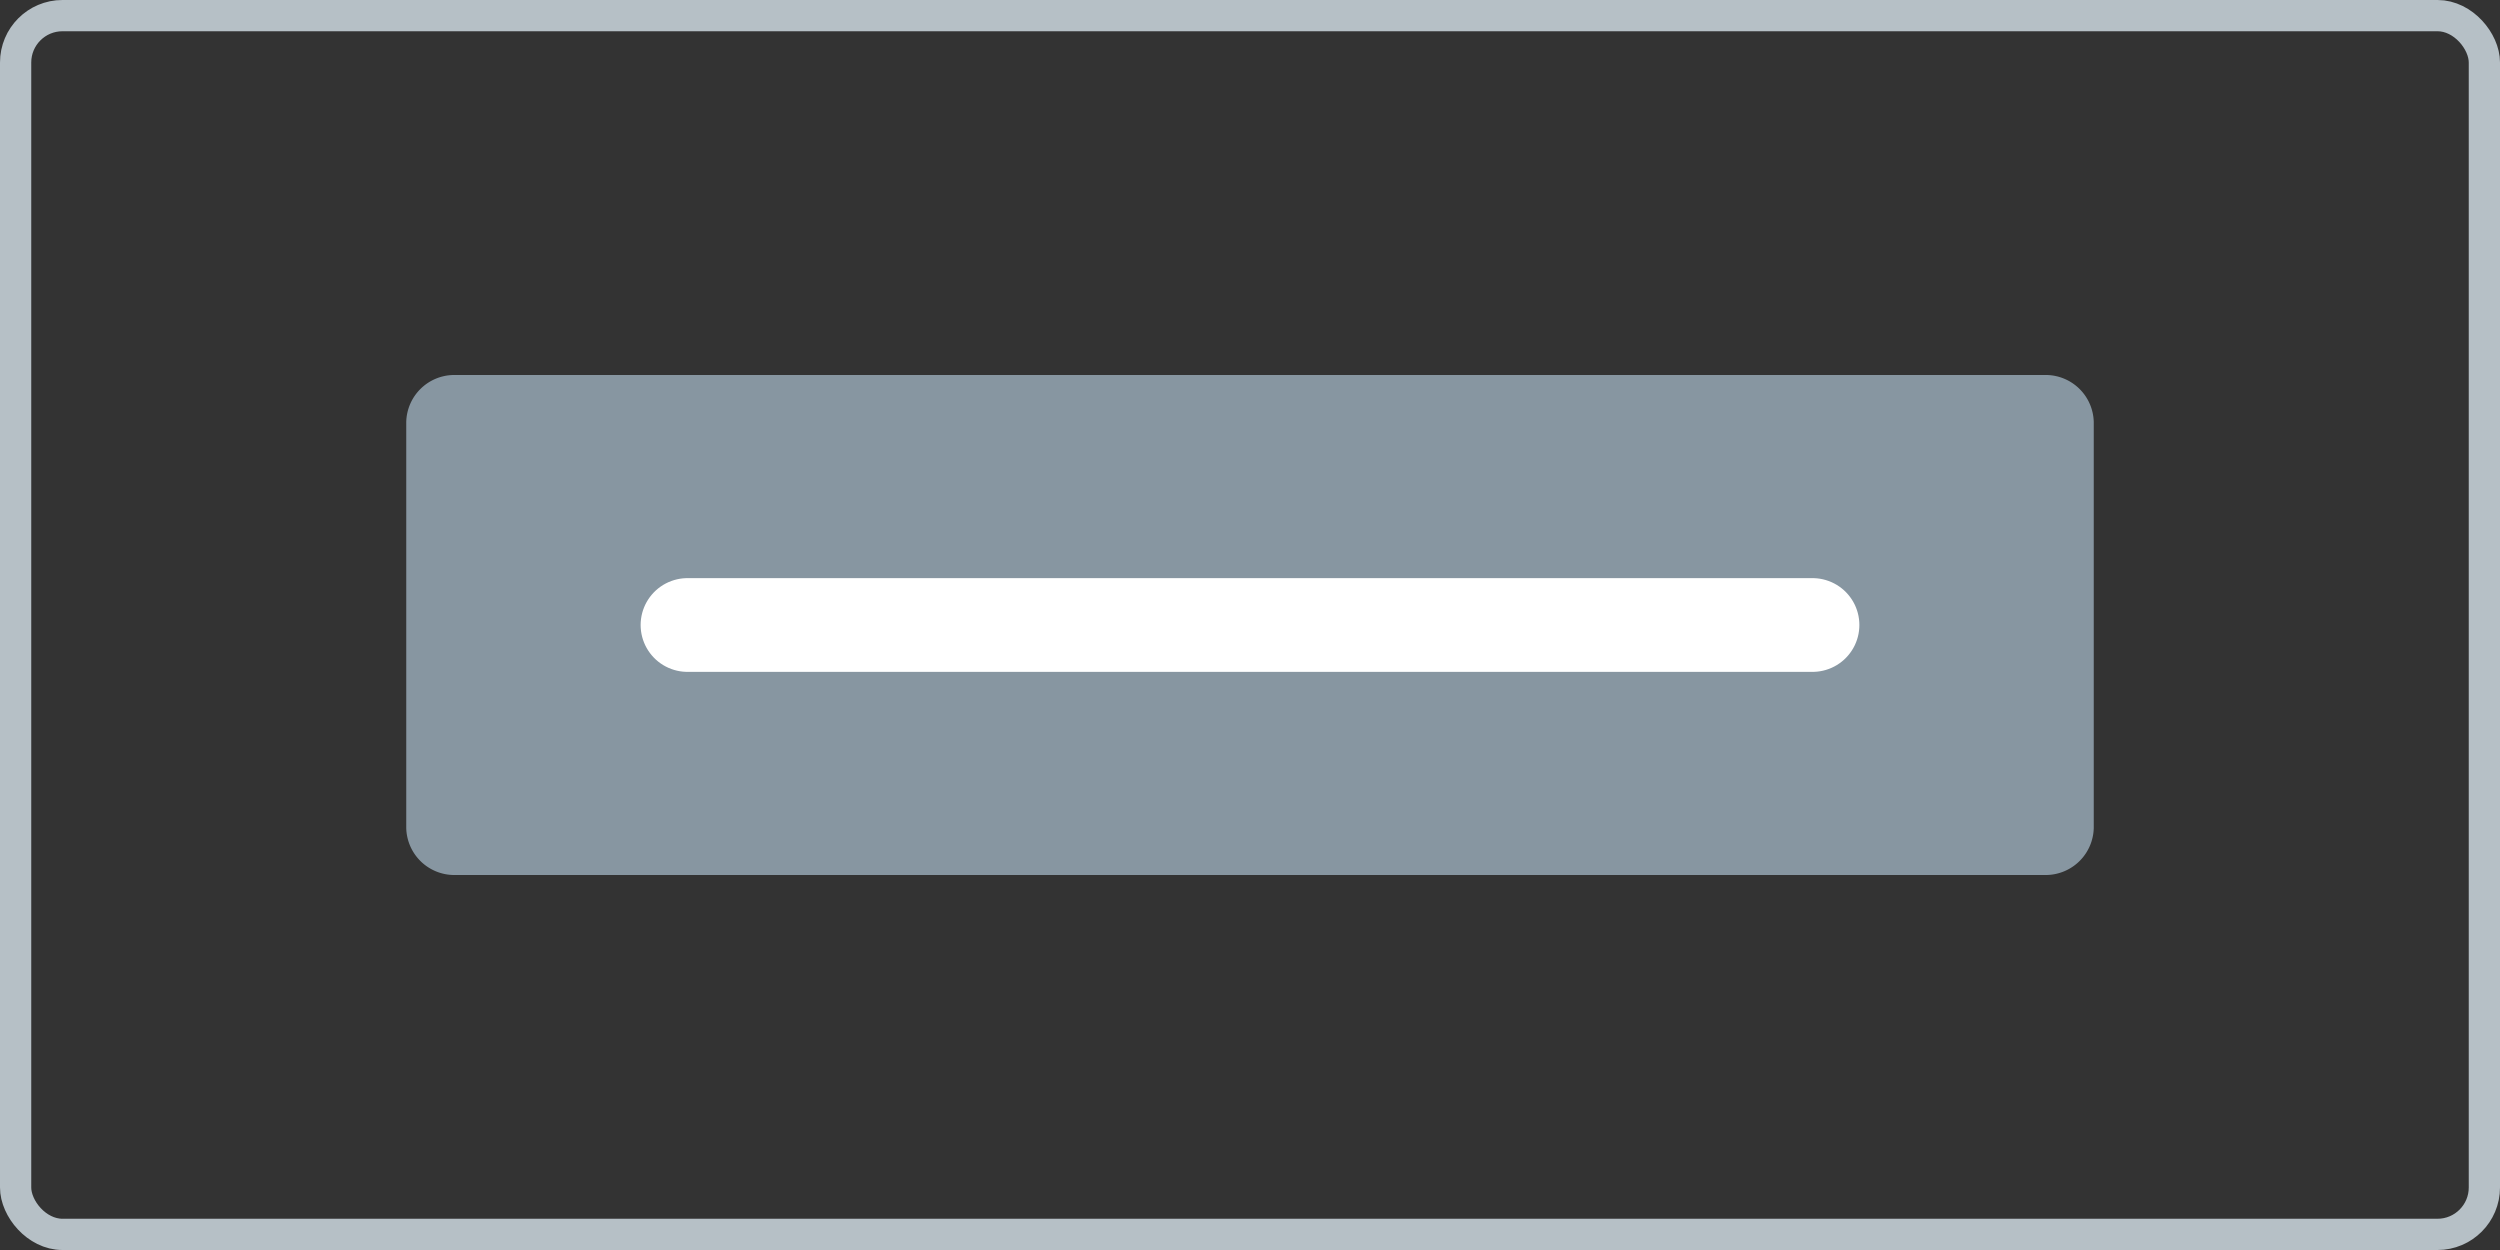 <svg xmlns="http://www.w3.org/2000/svg" width="80" height="40" fill="none"><rect width="100%" height="100%" fill="#333333" stroke="none"/><rect x=".5" y=".5" width="79" height="39" rx="1.5" stroke="#b6c0c6"/><path d="M65.5 28h-51a1.54 1.54 0 0 1-1.5-1.5v-13a1.54 1.54 0 0 1 1.5-1.5h51a1.54 1.54 0 0 1 1.5 1.5v13a1.54 1.54 0 0 1-1.5 1.5z" fill="#8796a1"/><path d="M22 20H58" stroke="#fff" stroke-width="3" stroke-miterlimit="10" stroke-linecap="round"/></svg>